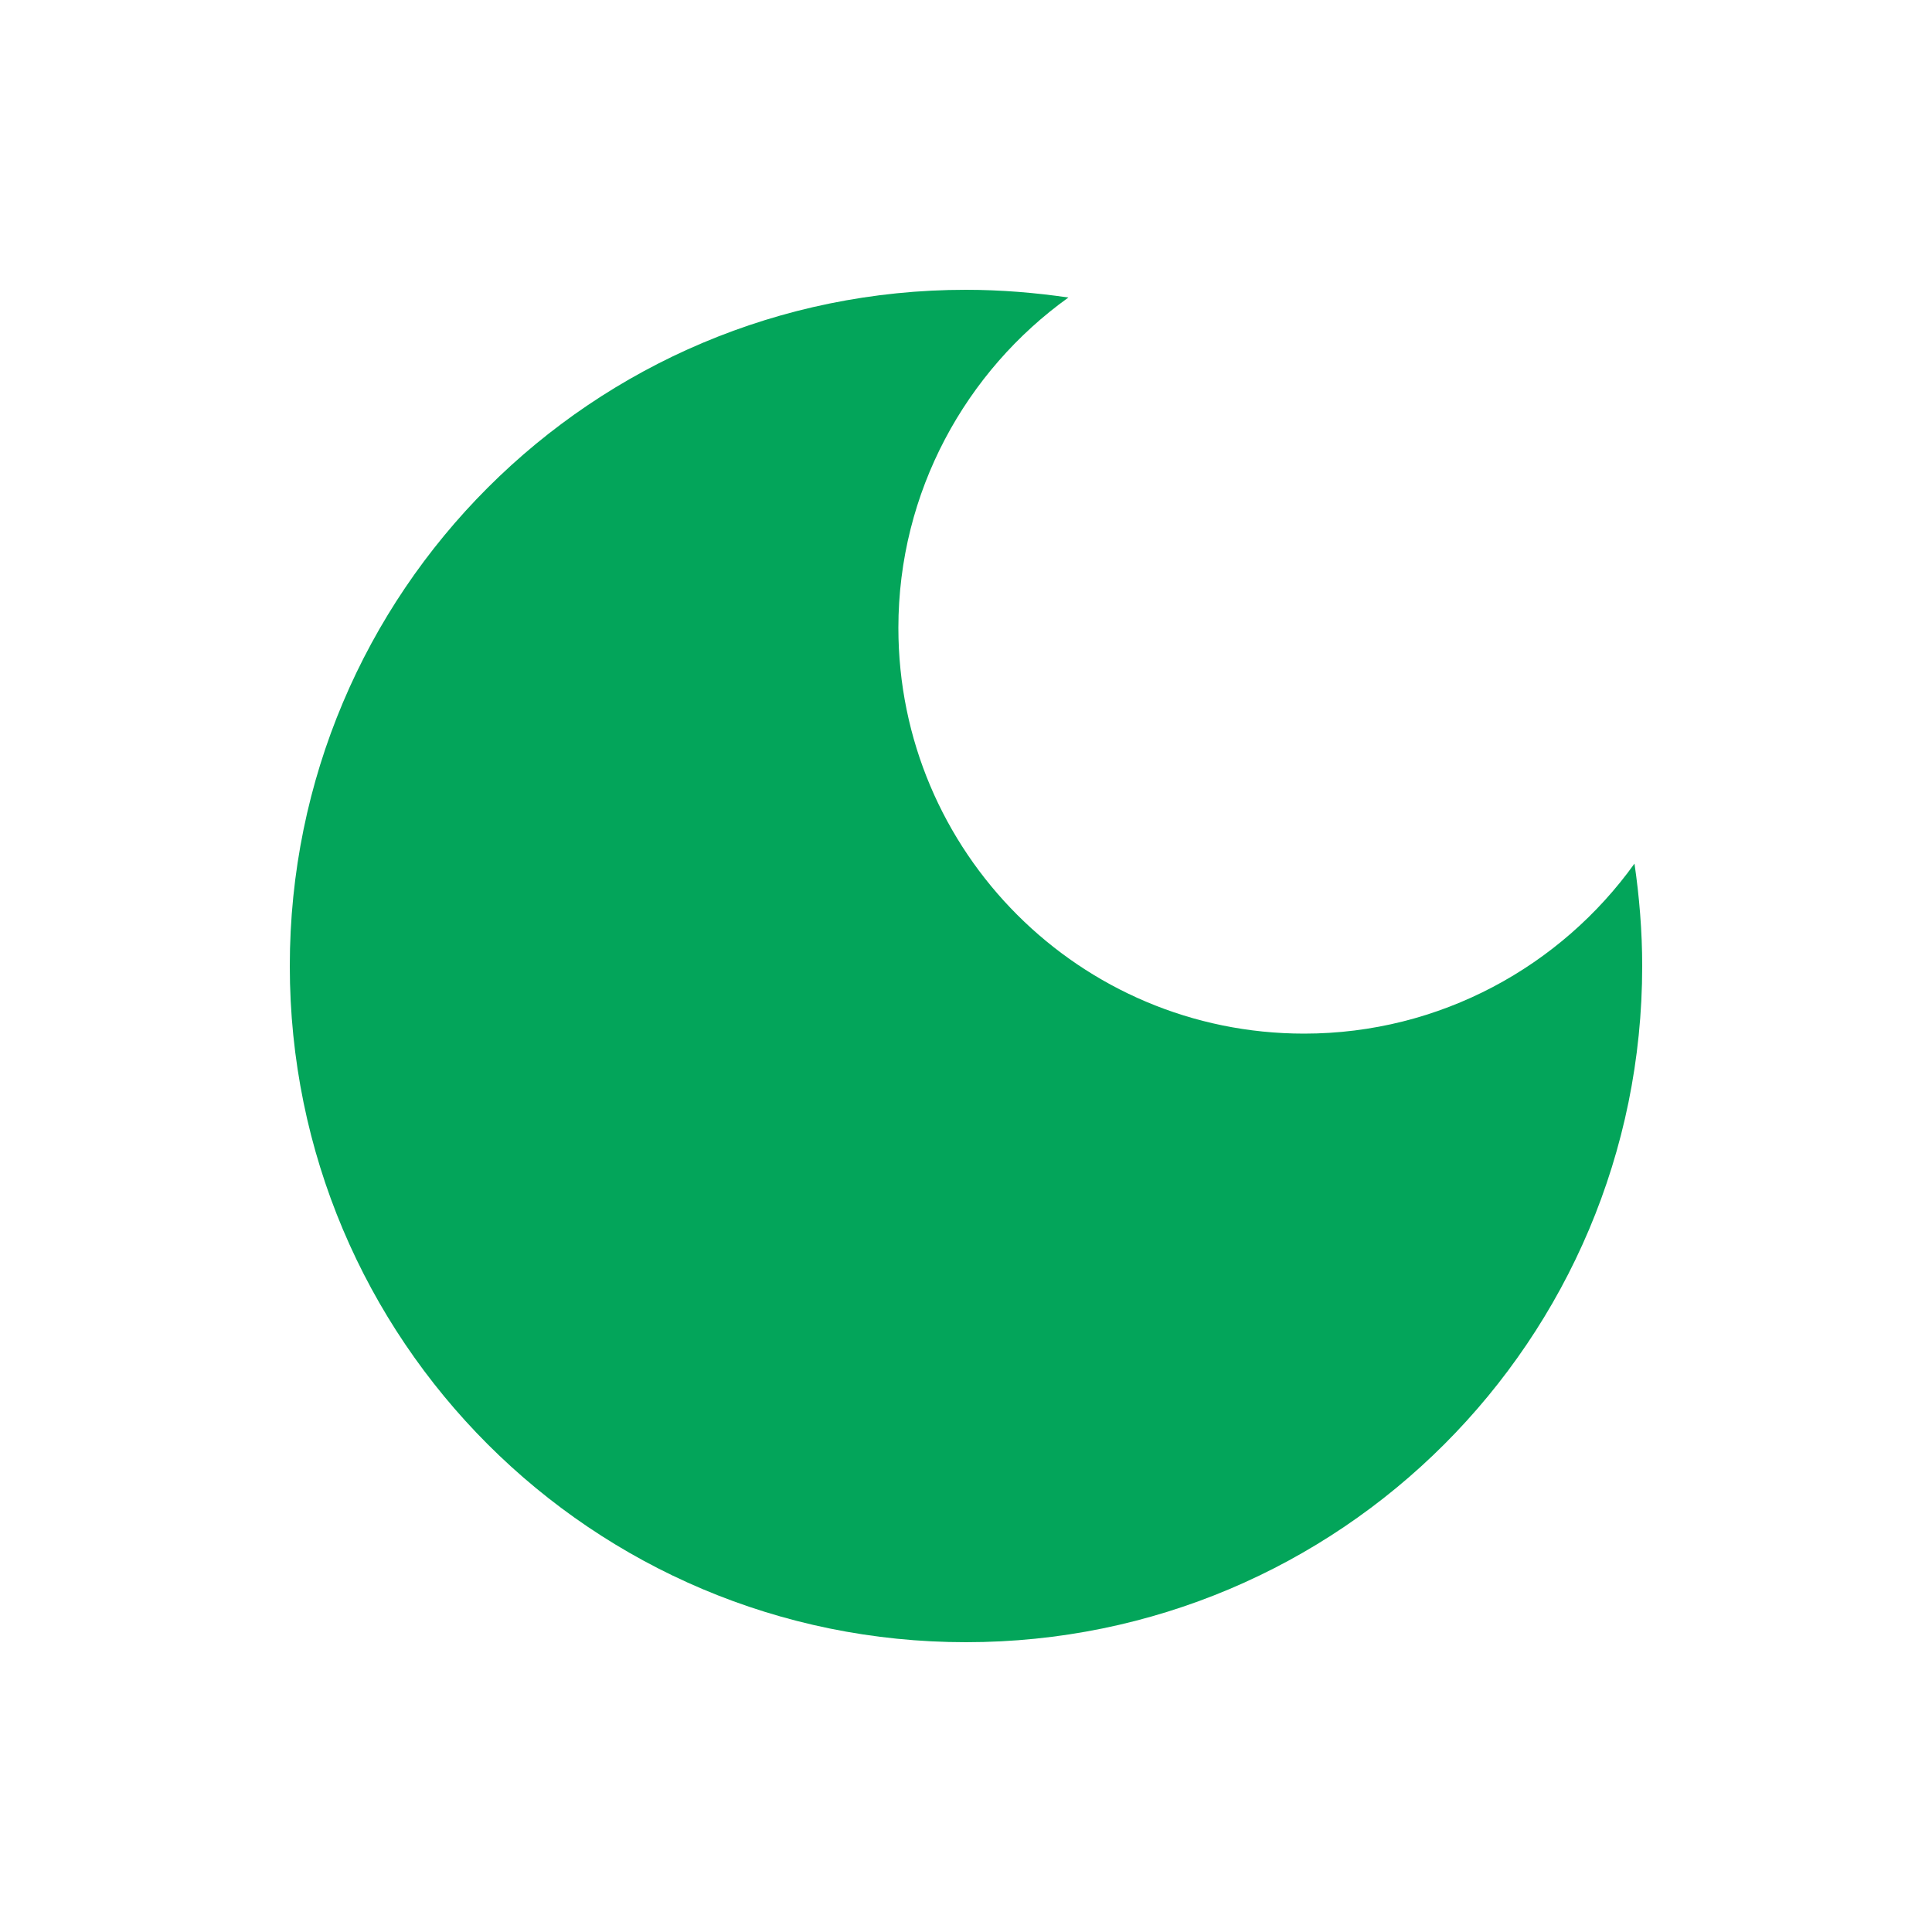 <svg xmlns="http://www.w3.org/2000/svg" enable-background="new 0 0 20 20" height="30px" viewBox="0 0 20 20" width="30px" fill="#03A55A"><rect fill="none" height="20" width="20"/><path d="M10,3c-3.87,0-7,3.13-7,7s3.13,7,7,7s7-3.13,7-7c0-0.36-0.03-0.72-0.08-1.06C16.16,10,14.91,10.7,13.5,10.7 c-2.32,0-4.2-1.88-4.2-4.2c0-1.41,0.7-2.66,1.76-3.42C10.72,3.03,10.36,3,10,3L10,3z"/></svg>